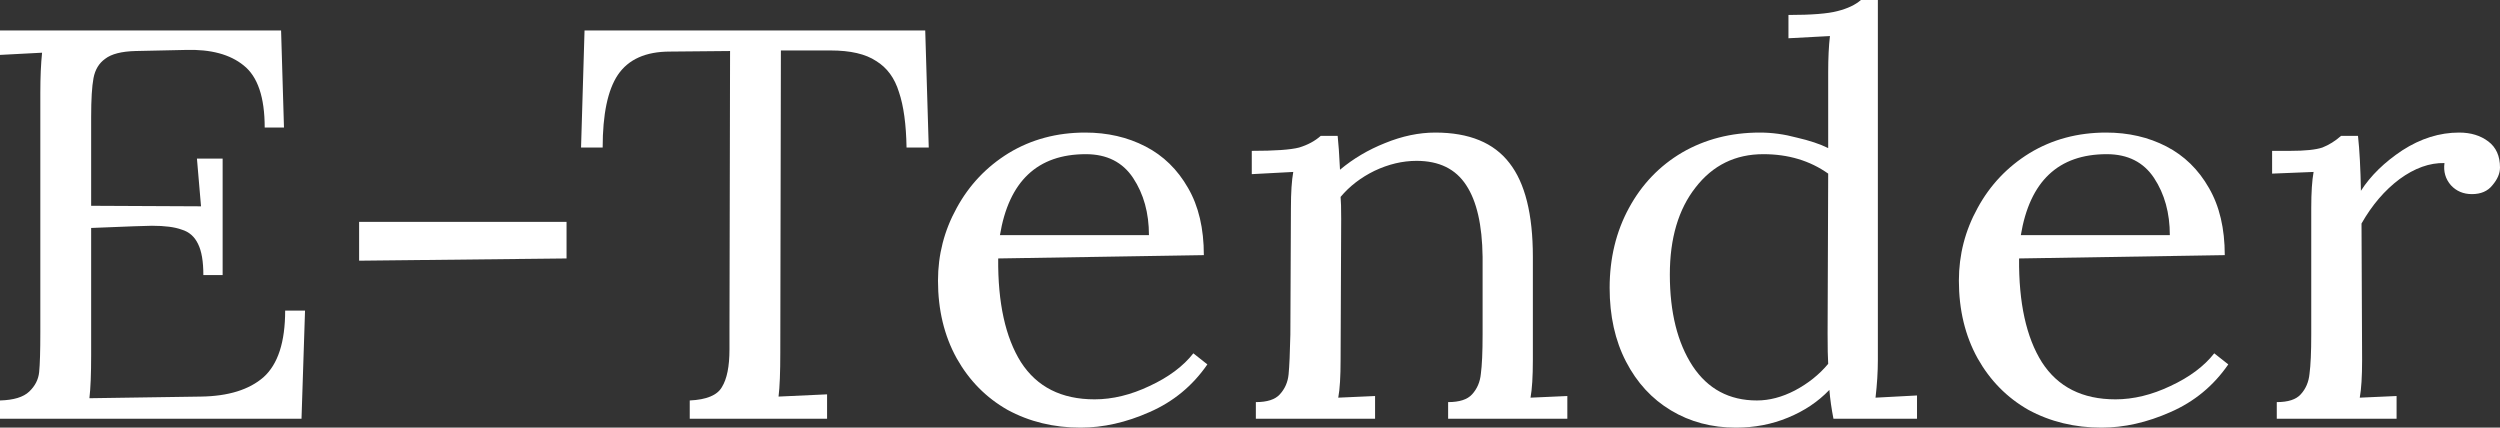 <svg width="76" height="13" viewBox="0 0 76 13" fill="none" xmlns="http://www.w3.org/2000/svg">
<rect x="0" y="0" width="76" height="13" fill="#333333" stroke="none"/>
<path d="M8.633 3.878H8.047C8.047 2.956 7.834 2.327 7.408 1.99C6.993 1.652 6.407 1.495 5.649 1.518L4.121 1.551C3.695 1.562 3.387 1.641 3.198 1.787C3.008 1.922 2.89 2.119 2.842 2.377C2.795 2.625 2.771 3.018 2.771 3.558V6.256L6.111 6.272L5.987 4.822H6.768V8.363H6.182C6.182 7.947 6.129 7.633 6.022 7.419C5.916 7.194 5.75 7.048 5.525 6.981C5.312 6.902 5.01 6.863 4.619 6.863L4.068 6.879L2.771 6.93V10.791C2.771 11.376 2.753 11.814 2.718 12.106L6.111 12.056C6.94 12.044 7.574 11.848 8.012 11.466C8.45 11.072 8.669 10.398 8.669 9.442H9.273L9.166 12.73H0V12.174C0.415 12.163 0.711 12.073 0.888 11.904C1.066 11.735 1.167 11.539 1.19 11.314C1.214 11.078 1.226 10.673 1.226 10.1V2.816C1.226 2.344 1.244 1.939 1.279 1.602L0 1.669V0.927H8.545L8.633 3.878Z" fill="white"/>
<path d="M17.223 6.744V7.857L10.917 7.925V6.744H17.223Z" fill="white"/>
<path d="M28.234 4.485H27.559C27.547 3.777 27.47 3.215 27.328 2.799C27.197 2.372 26.966 2.057 26.635 1.855C26.315 1.641 25.853 1.534 25.249 1.534H23.739L23.721 10.724C23.721 11.319 23.704 11.764 23.668 12.056L25.143 11.988V12.73H20.968V12.174C21.477 12.151 21.803 12.016 21.945 11.769C22.099 11.522 22.176 11.14 22.176 10.623V10.1L22.194 1.551L20.364 1.568C19.63 1.568 19.103 1.804 18.783 2.276C18.475 2.737 18.321 3.473 18.321 4.485H17.664L17.77 0.927H28.127L28.234 4.485Z" fill="white"/>
<path d="M32.991 4.03C33.666 4.03 34.276 4.17 34.821 4.451C35.366 4.732 35.798 5.154 36.118 5.716C36.438 6.267 36.597 6.947 36.597 7.756L30.345 7.857C30.333 9.206 30.564 10.257 31.037 11.01C31.523 11.764 32.269 12.14 33.276 12.14C33.82 12.14 34.377 12.005 34.945 11.735C35.526 11.466 35.97 11.134 36.278 10.741L36.704 11.078C36.254 11.73 35.668 12.213 34.945 12.528C34.235 12.843 33.536 13 32.849 13C32.032 13 31.292 12.82 30.629 12.46C29.977 12.089 29.462 11.567 29.083 10.892C28.704 10.207 28.515 9.42 28.515 8.532C28.515 7.745 28.704 7.009 29.083 6.323C29.462 5.626 29.989 5.07 30.664 4.654C31.351 4.238 32.127 4.03 32.991 4.03ZM33.009 4.687C31.541 4.687 30.67 5.508 30.398 7.149H34.928C34.928 6.475 34.768 5.896 34.448 5.412C34.128 4.929 33.649 4.687 33.009 4.687Z" fill="white"/>
<path d="M43.632 4.03C44.662 4.03 45.414 4.339 45.888 4.957C46.362 5.564 46.599 6.514 46.599 7.807V10.943C46.599 11.449 46.575 11.831 46.528 12.089L47.647 12.039V12.73H44.023V12.224C44.366 12.224 44.609 12.146 44.751 11.988C44.905 11.82 44.994 11.612 45.018 11.364C45.053 11.106 45.071 10.707 45.071 10.167V7.807C45.059 6.84 44.893 6.115 44.574 5.632C44.254 5.137 43.751 4.89 43.064 4.89C42.637 4.89 42.211 4.991 41.785 5.193C41.37 5.396 41.027 5.66 40.754 5.986C40.766 6.109 40.772 6.329 40.772 6.643L40.754 10.943C40.754 11.449 40.731 11.831 40.683 12.089L41.802 12.039V12.73H38.178V12.224C38.522 12.224 38.765 12.146 38.907 11.988C39.061 11.82 39.15 11.617 39.173 11.381C39.197 11.134 39.215 10.729 39.227 10.167L39.244 6.323C39.244 5.851 39.268 5.486 39.315 5.227L38.054 5.294V4.586C38.753 4.586 39.232 4.553 39.493 4.485C39.754 4.406 39.973 4.288 40.15 4.131H40.665C40.689 4.345 40.713 4.687 40.736 5.16C41.139 4.822 41.595 4.553 42.104 4.35C42.625 4.137 43.135 4.03 43.632 4.03Z" fill="white"/>
<path d="M57.087 10.943C57.087 11.303 57.063 11.685 57.016 12.089L58.277 12.022V12.73H55.737C55.678 12.427 55.636 12.134 55.613 11.853C55.269 12.213 54.849 12.494 54.352 12.697C53.866 12.899 53.339 13 52.77 13C52.036 13 51.379 12.826 50.799 12.477C50.218 12.129 49.762 11.634 49.431 10.993C49.099 10.353 48.933 9.605 48.933 8.751C48.933 7.852 49.129 7.042 49.52 6.323C49.91 5.604 50.449 5.042 51.136 4.637C51.835 4.232 52.622 4.03 53.499 4.03C53.866 4.03 54.239 4.08 54.618 4.182C55.009 4.272 55.328 4.378 55.577 4.502V2.192C55.577 1.765 55.595 1.399 55.63 1.096L54.369 1.163V0.455C55.068 0.455 55.565 0.416 55.861 0.337C56.169 0.259 56.406 0.146 56.572 0H57.087V10.943ZM53.605 4.687C52.753 4.687 52.066 5.025 51.545 5.699C51.024 6.362 50.763 7.245 50.763 8.346C50.763 9.493 50.994 10.42 51.456 11.128C51.918 11.825 52.569 12.174 53.41 12.174C53.789 12.174 54.174 12.073 54.565 11.87C54.967 11.657 55.305 11.387 55.577 11.061C55.565 10.881 55.559 10.572 55.559 10.134L55.577 5.278C55.021 4.884 54.363 4.687 53.605 4.687Z" fill="white"/>
<path d="M64.027 4.03C64.702 4.03 65.312 4.17 65.857 4.451C66.401 4.732 66.834 5.154 67.153 5.716C67.473 6.267 67.633 6.947 67.633 7.756L61.38 7.857C61.368 9.206 61.599 10.257 62.073 11.01C62.558 11.764 63.304 12.14 64.311 12.14C64.856 12.14 65.413 12.005 65.981 11.735C66.561 11.466 67.005 11.134 67.313 10.741L67.74 11.078C67.29 11.73 66.704 12.213 65.981 12.528C65.27 12.843 64.572 13 63.885 13C63.068 13 62.328 12.82 61.664 12.46C61.013 12.089 60.498 11.567 60.119 10.892C59.74 10.207 59.55 9.42 59.55 8.532C59.55 7.745 59.74 7.009 60.119 6.323C60.498 5.626 61.025 5.07 61.7 4.654C62.387 4.238 63.162 4.03 64.027 4.03ZM64.045 4.687C62.576 4.687 61.706 5.508 61.433 7.149H65.963C65.963 6.475 65.803 5.896 65.484 5.412C65.164 4.929 64.684 4.687 64.045 4.687Z" fill="white"/>
<path d="M74.757 4.03C75.112 4.03 75.408 4.12 75.645 4.3C75.882 4.479 76 4.744 76 5.092C76 5.272 75.923 5.452 75.769 5.632C75.627 5.811 75.42 5.901 75.147 5.901C74.887 5.901 74.674 5.811 74.508 5.632C74.342 5.441 74.277 5.216 74.312 4.957C73.862 4.946 73.406 5.109 72.945 5.446C72.495 5.783 72.11 6.233 71.79 6.795L71.808 10.943C71.808 11.449 71.784 11.831 71.737 12.089L72.856 12.039V12.73H69.214V12.224C69.558 12.224 69.8 12.146 69.942 11.988C70.096 11.82 70.185 11.612 70.209 11.364C70.244 11.106 70.262 10.707 70.262 10.167V6.323C70.262 5.851 70.286 5.486 70.333 5.227L69.072 5.278V4.586H69.623C70.073 4.586 70.398 4.553 70.6 4.485C70.801 4.406 70.99 4.288 71.168 4.131H71.683C71.731 4.569 71.76 5.126 71.772 5.8C72.068 5.339 72.489 4.929 73.033 4.569C73.59 4.21 74.164 4.03 74.757 4.03Z" fill="white"/>
</svg>
